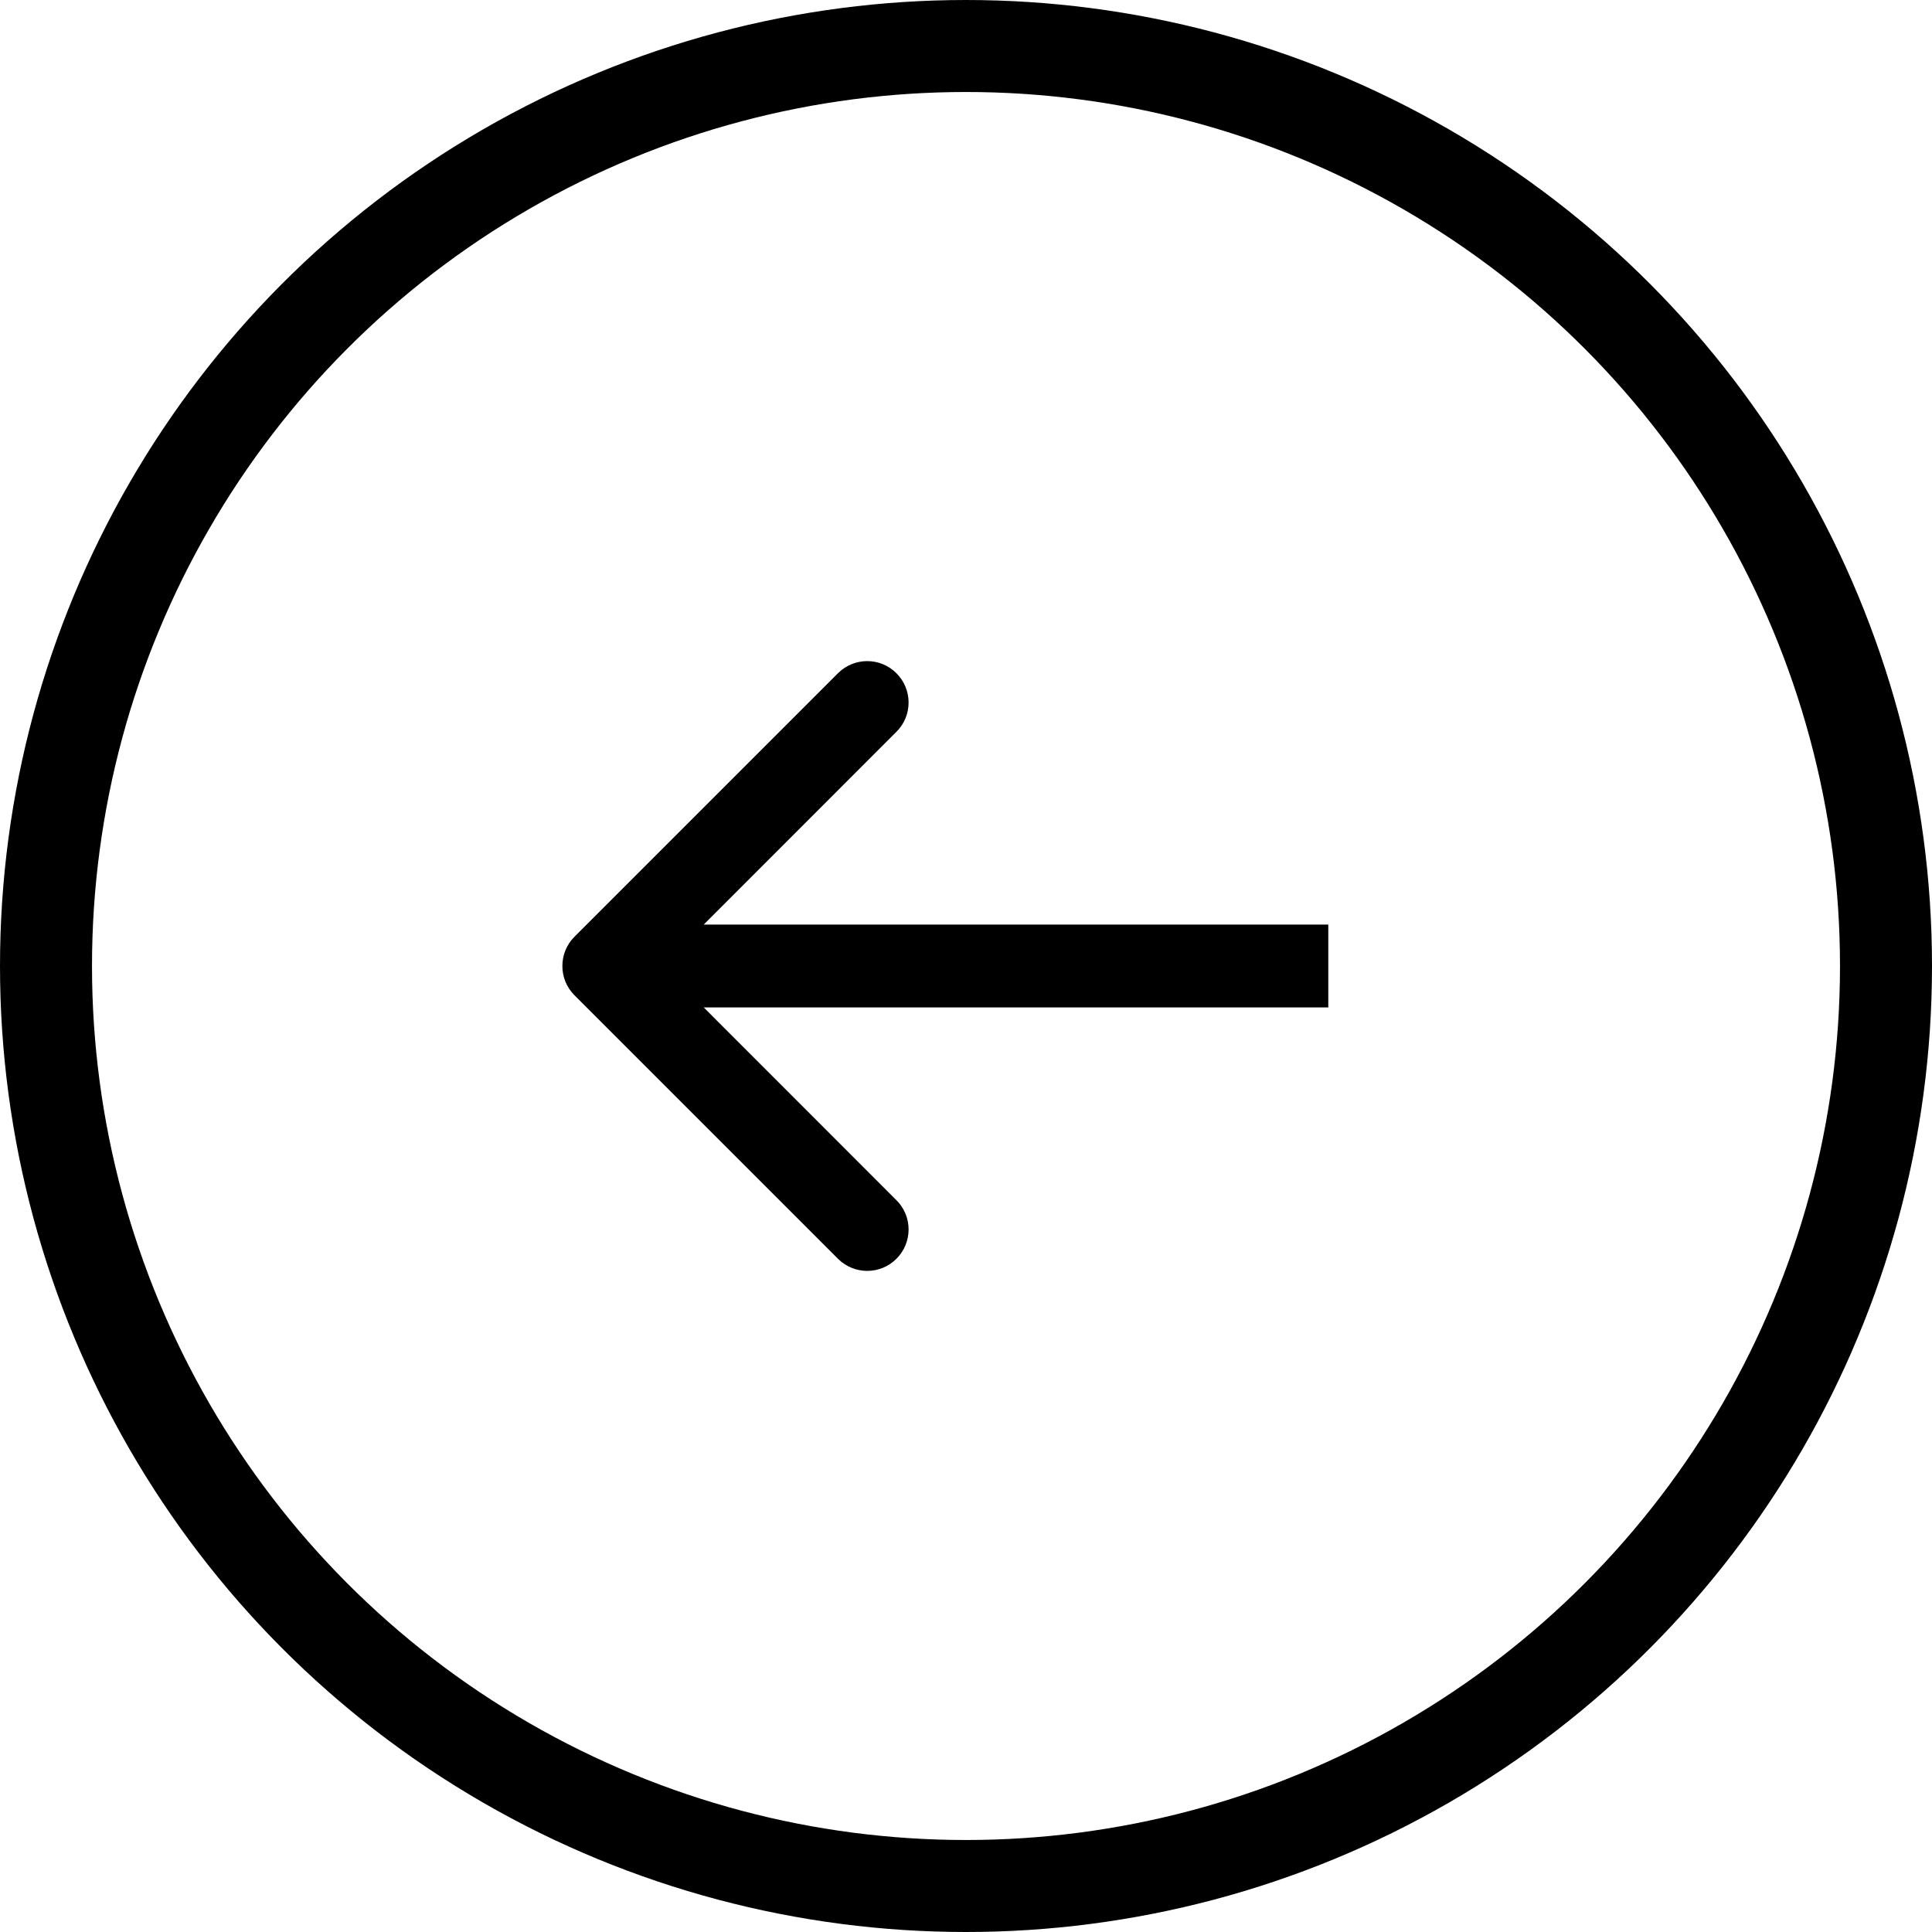 <svg width="21" height="21" viewBox="0 0 21 21" fill="none" xmlns="http://www.w3.org/2000/svg">
<circle cx="10.5" cy="10.5" r="10" transform="rotate(-180 10.5 10.5)" stroke="black"/>
<path d="M6.244 10.182C6.069 10.357 6.069 10.643 6.244 10.818L9.108 13.682C9.284 13.858 9.569 13.858 9.744 13.682C9.92 13.506 9.92 13.221 9.744 13.046L7.199 10.5L9.744 7.954C9.92 7.779 9.92 7.494 9.744 7.318C9.569 7.142 9.284 7.142 9.108 7.318L6.244 10.182ZM14.438 10.05L6.562 10.05V10.95L14.438 10.95V10.05Z" fill="black"/>
</svg>
